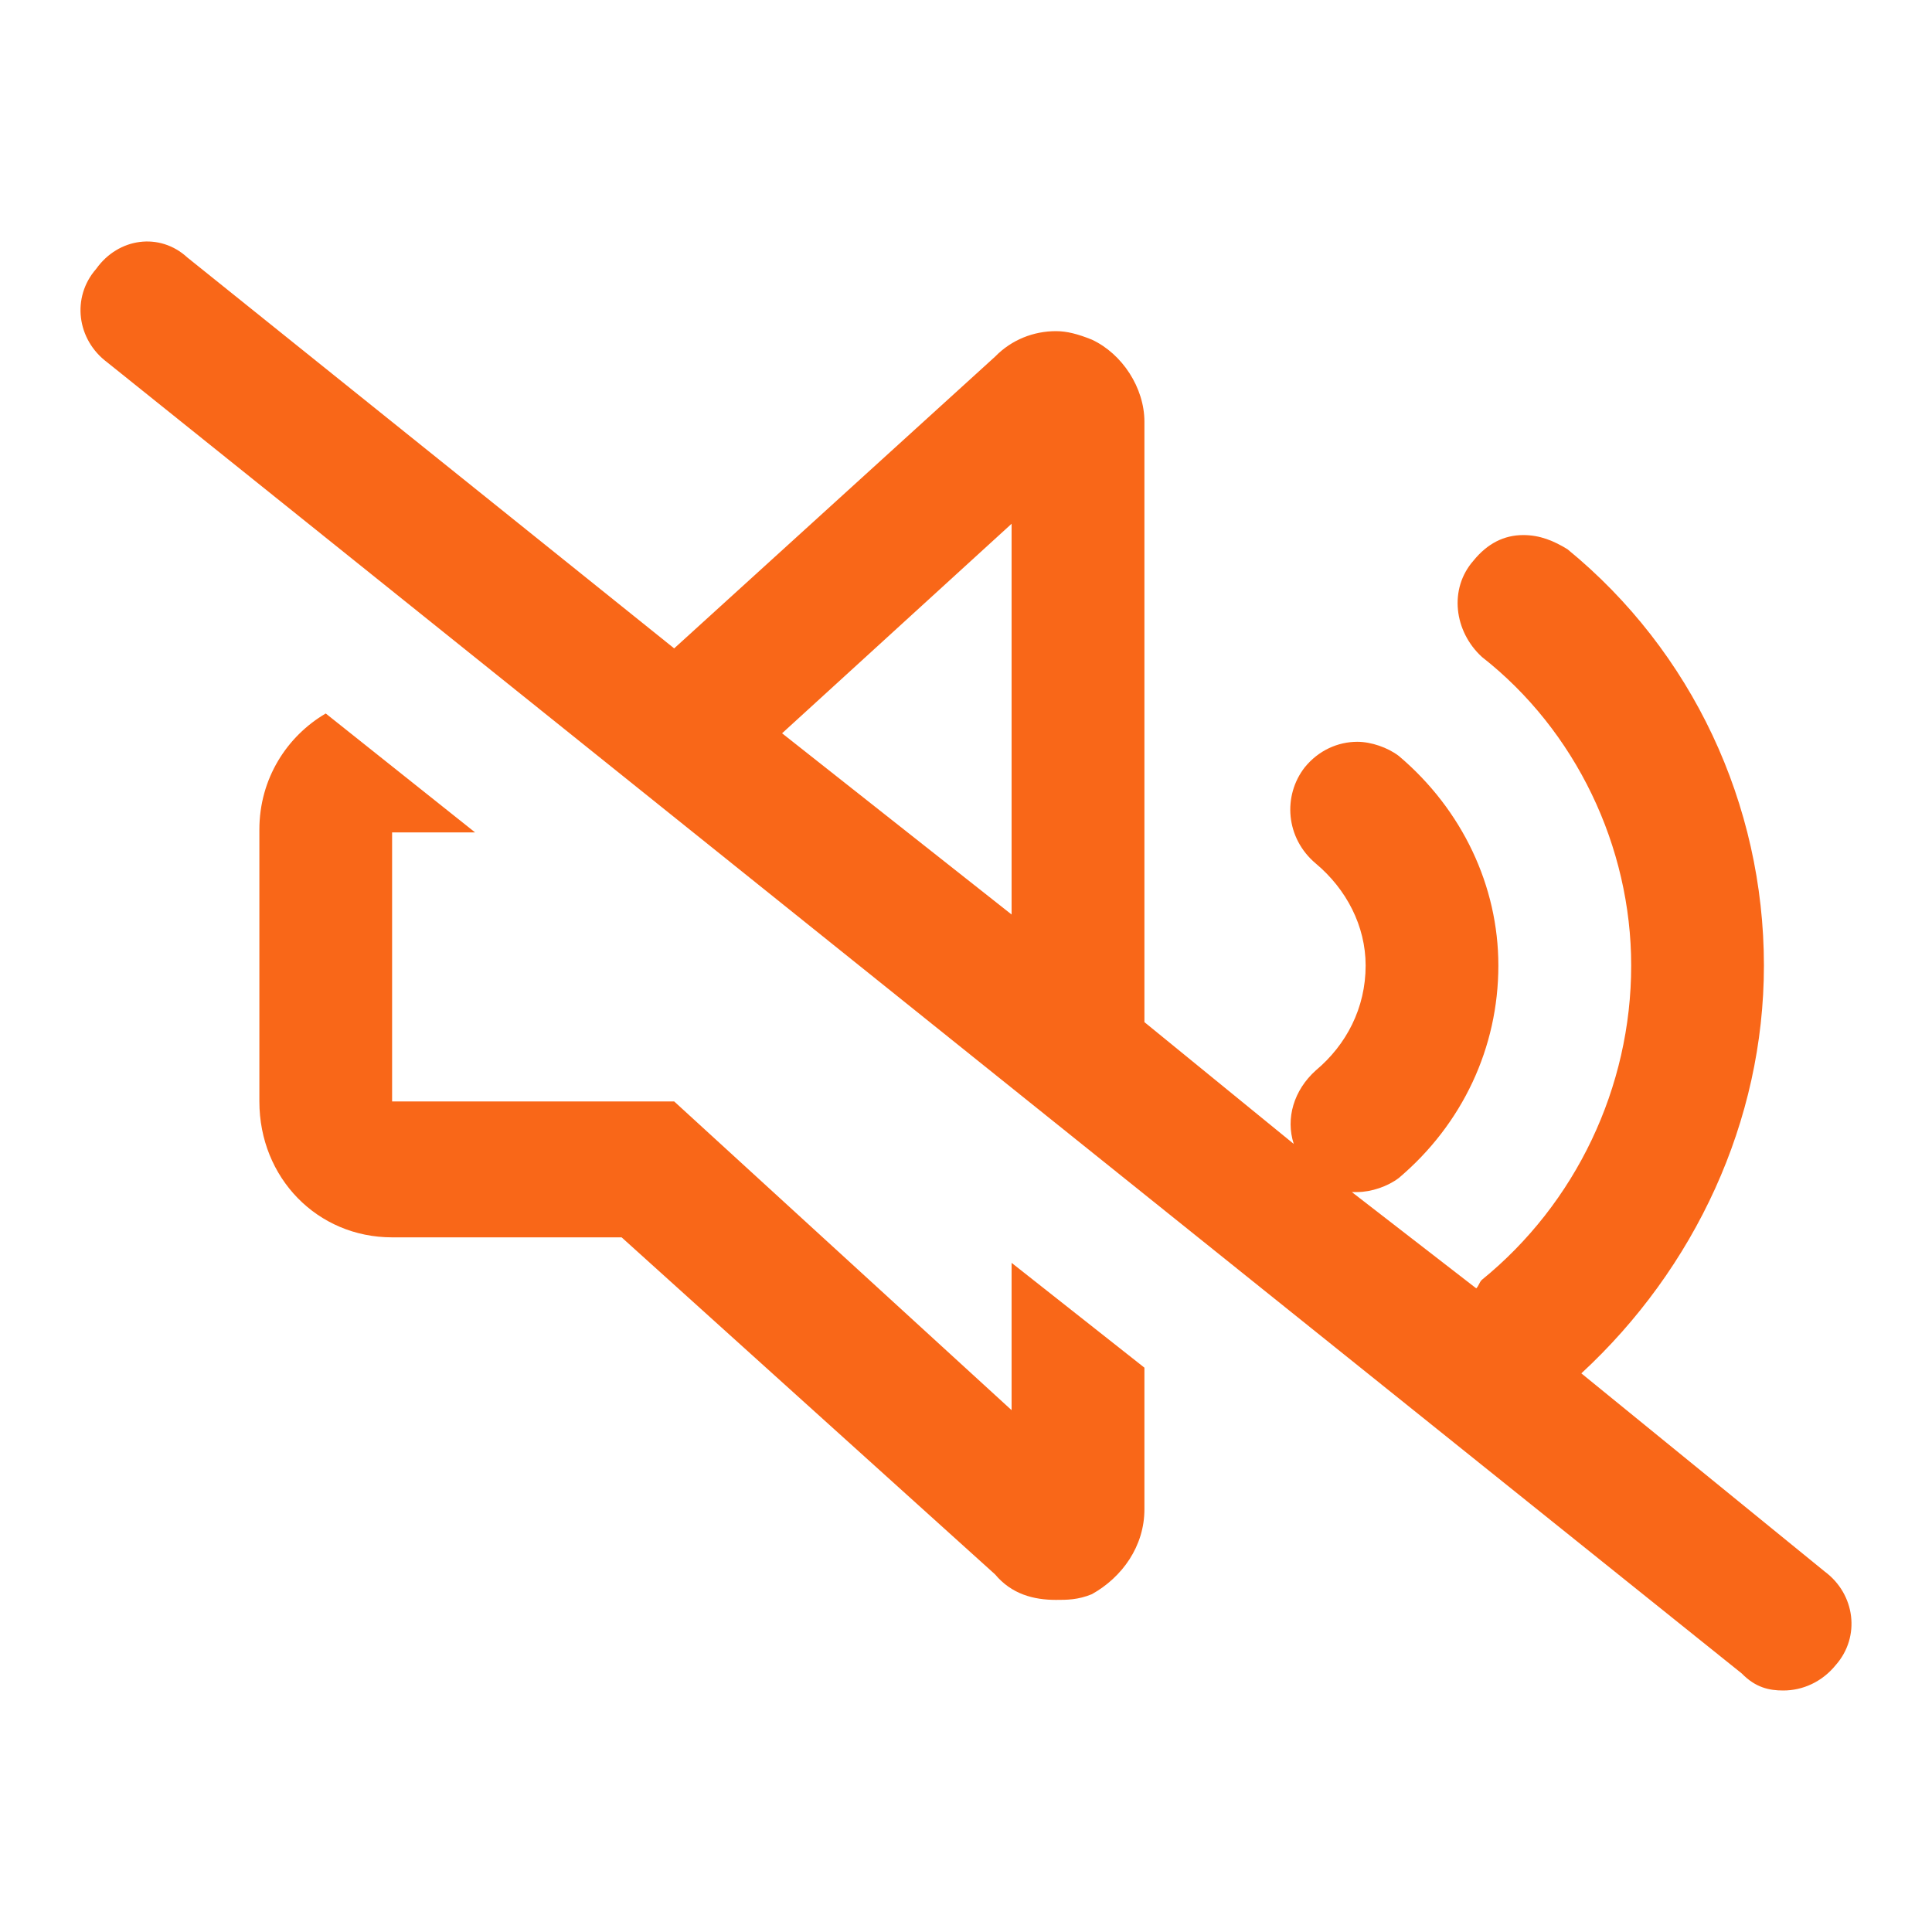 <svg width="20" height="20" viewBox="0 0 20 20" fill="none" xmlns="http://www.w3.org/2000/svg">
<path d="M18.89 16.269C19.205 16.503 19.262 16.943 19.004 17.236C18.861 17.412 18.661 17.5 18.46 17.5C18.317 17.5 18.174 17.471 18.031 17.324L1.11 3.751C0.795 3.516 0.738 3.077 0.996 2.783C1.225 2.461 1.654 2.402 1.94 2.666L6.979 6.712L10.301 3.692C10.472 3.516 10.701 3.428 10.931 3.428C11.045 3.428 11.159 3.458 11.303 3.516C11.618 3.663 11.847 4.015 11.847 4.366V10.581L13.393 11.842C13.307 11.578 13.393 11.285 13.622 11.08C13.937 10.816 14.137 10.435 14.137 9.995C14.137 9.585 13.937 9.204 13.622 8.94C13.307 8.676 13.278 8.236 13.507 7.943C13.65 7.767 13.851 7.679 14.051 7.679C14.194 7.679 14.366 7.738 14.481 7.826C15.139 8.383 15.511 9.174 15.511 9.995C15.511 10.845 15.139 11.637 14.481 12.194C14.366 12.282 14.194 12.34 14.051 12.34C14.023 12.34 14.023 12.34 13.994 12.34L15.282 13.337C15.311 13.308 15.311 13.278 15.34 13.249C16.313 12.458 16.886 11.256 16.886 9.995C16.886 8.764 16.313 7.562 15.34 6.8C15.053 6.536 14.996 6.096 15.254 5.803C15.397 5.627 15.569 5.539 15.769 5.539C15.941 5.539 16.084 5.598 16.227 5.686C17.516 6.741 18.26 8.324 18.26 9.995C18.26 11.607 17.544 13.132 16.37 14.217L18.89 16.269ZM10.472 9.467V5.422L8.096 7.591L10.472 9.467ZM10.472 14.598V13.073L11.847 14.158V15.624C11.847 16.005 11.618 16.327 11.303 16.503C11.159 16.562 11.045 16.562 10.931 16.562C10.701 16.562 10.472 16.503 10.301 16.298L6.435 12.809H4.059C3.286 12.809 2.685 12.194 2.685 11.402V8.588C2.685 8.06 2.971 7.621 3.372 7.386L4.918 8.617H4.059V11.402H6.979L10.472 14.598Z" fill="#F96718"/>
</svg>
